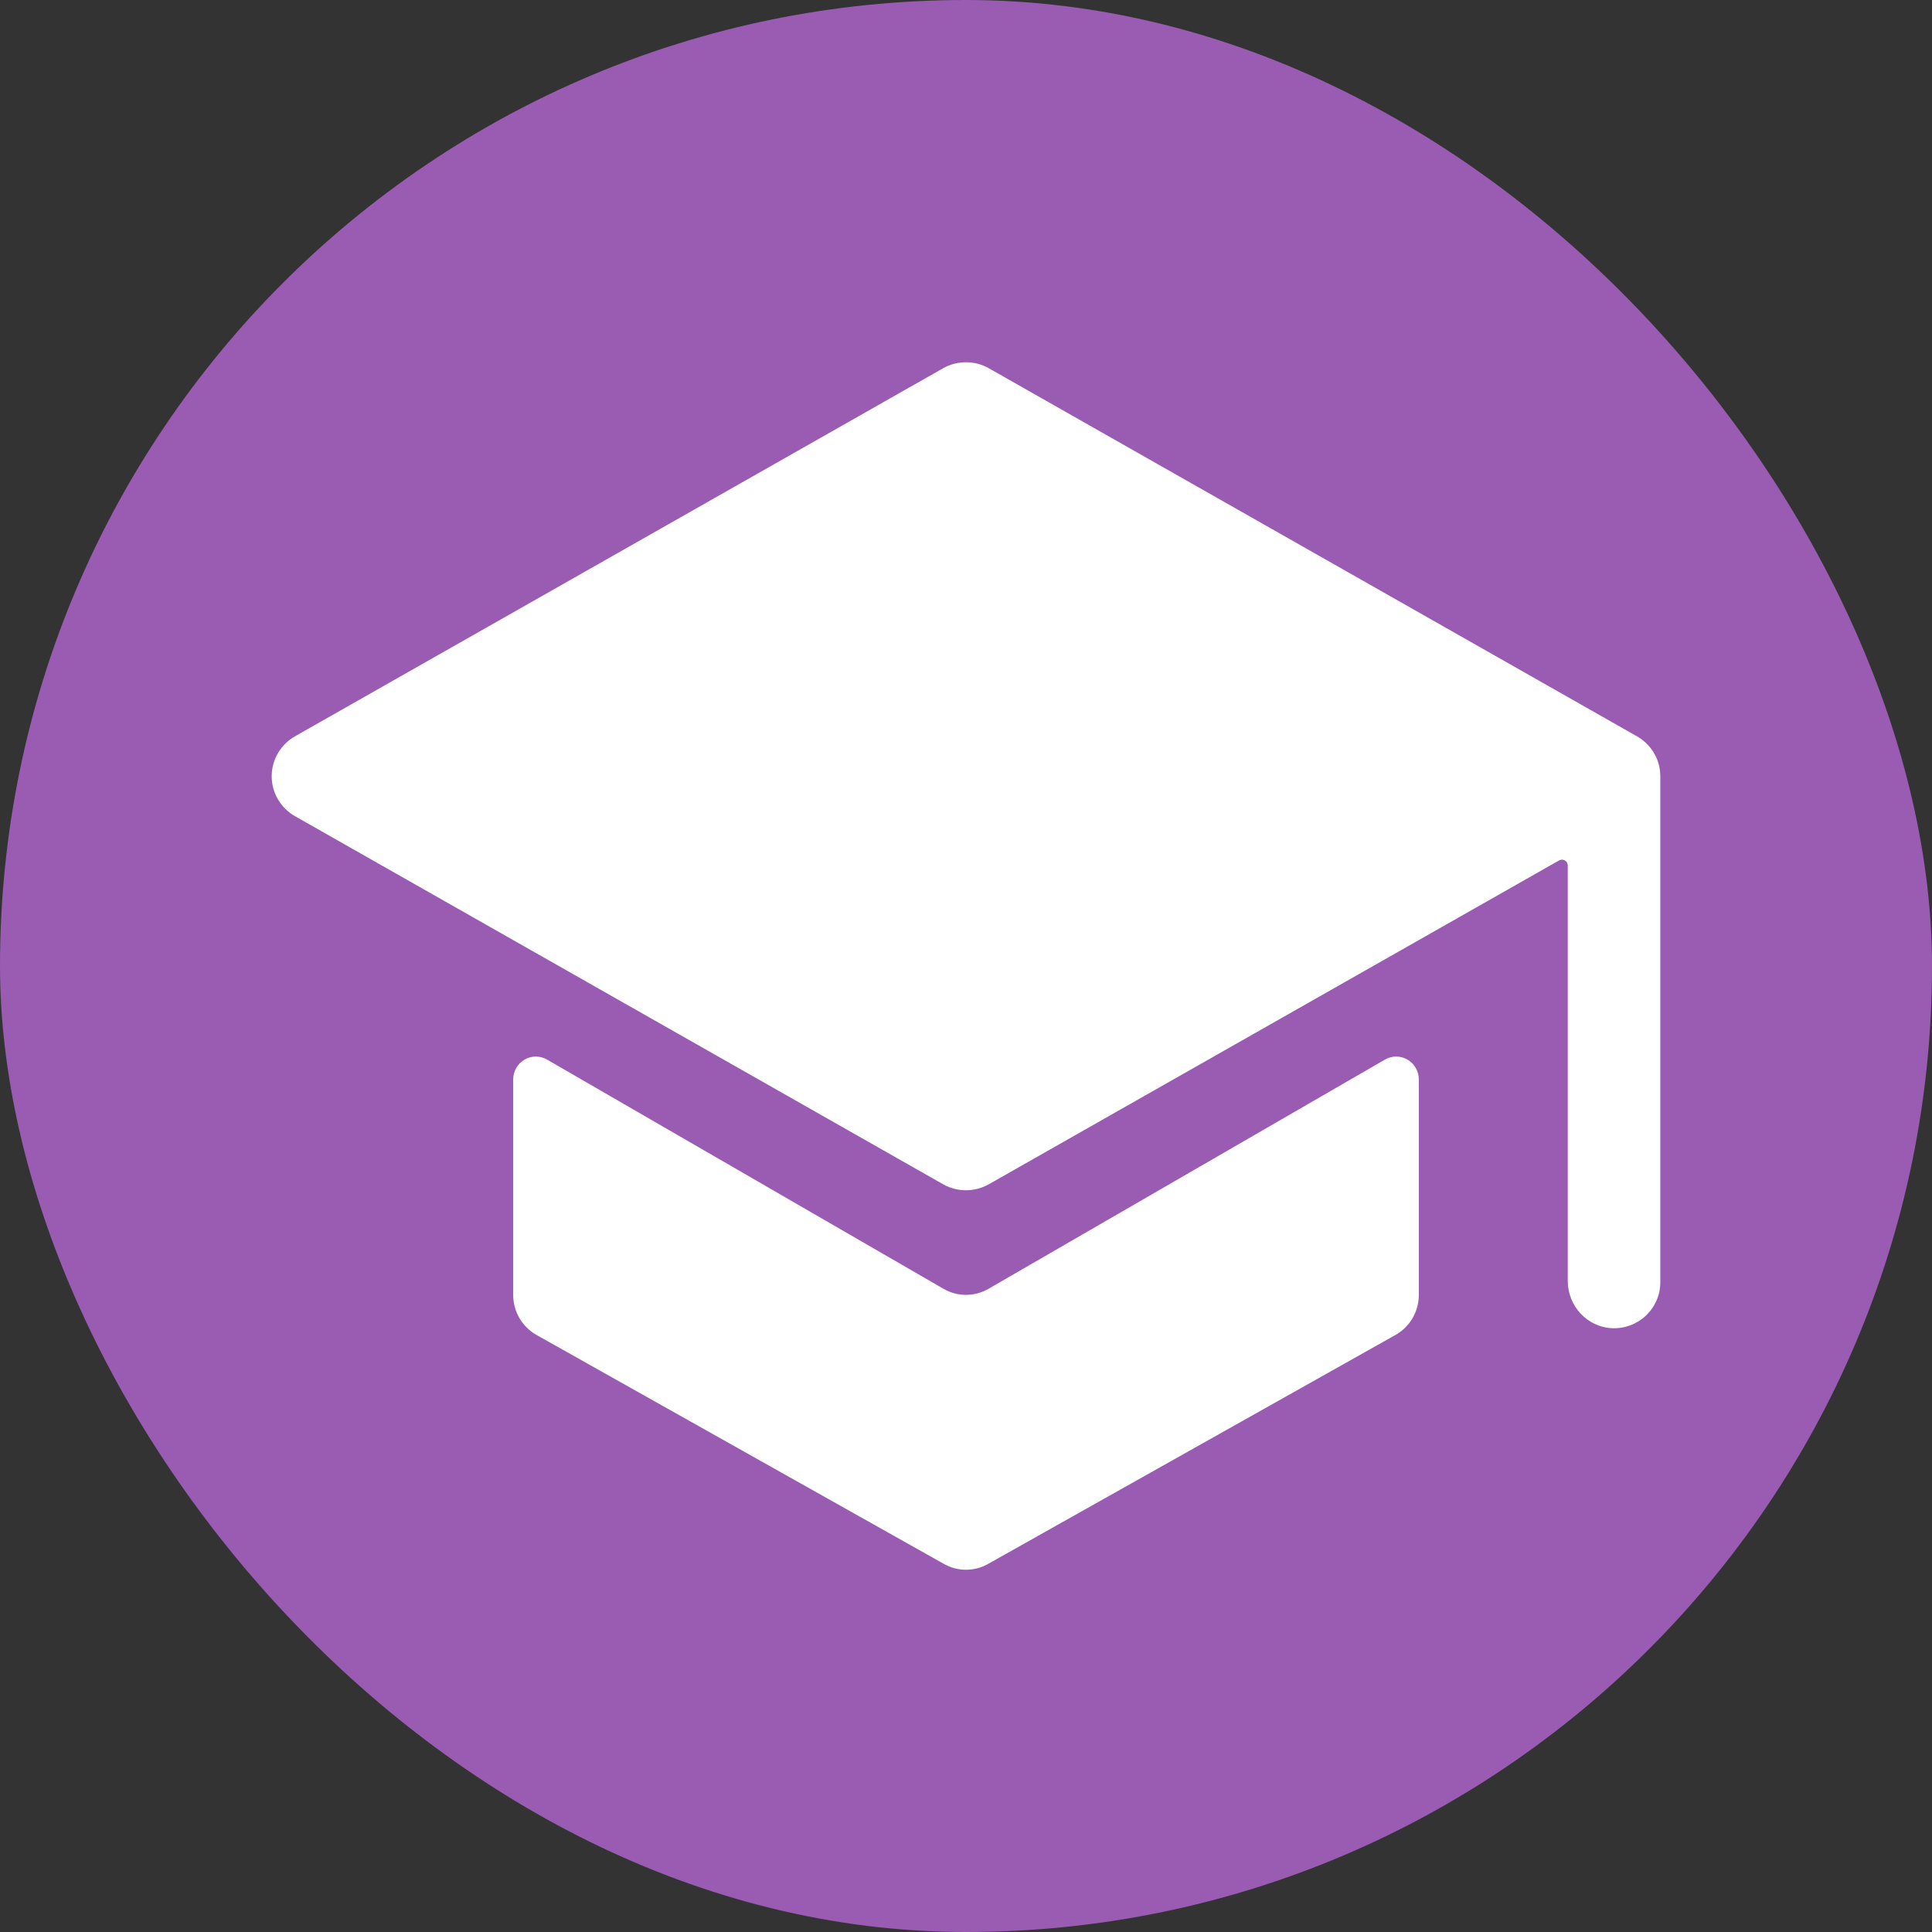 <svg width="64" height="64" viewBox="0 0 64 64" fill="none" xmlns="http://www.w3.org/2000/svg">
<rect x="0" y="0" width="64" height="64" fill="#333333" stroke="none"/>
<rect width="64" height="64" rx="32" fill="#9A5BB3"/>
<path d="M32 42.894C31.739 42.894 31.482 42.825 31.256 42.694L18.125 35.102C18.011 35.035 17.881 35 17.75 35C17.618 35 17.489 35.035 17.375 35.102C17.261 35.169 17.166 35.265 17.1 35.38C17.034 35.496 17 35.627 17 35.76V42.894C17 43.165 17.071 43.431 17.207 43.664C17.343 43.898 17.538 44.09 17.772 44.222L31.272 51.809C31.494 51.934 31.745 52 32 52C32.255 52 32.506 51.934 32.728 51.809L46.228 44.222C46.462 44.09 46.657 43.898 46.793 43.664C46.929 43.431 47 43.165 47 42.894V35.76C47 35.627 46.966 35.496 46.9 35.38C46.834 35.265 46.739 35.169 46.626 35.102C46.511 35.035 46.382 35 46.25 35C46.118 35 45.989 35.035 45.875 35.102L32.744 42.694C32.518 42.825 32.261 42.894 32 42.894Z" fill="white"/>
<path d="M54.992 25.571V25.561C54.968 25.319 54.885 25.087 54.752 24.884C54.618 24.68 54.438 24.512 54.226 24.391L32.76 12.201C32.528 12.069 32.266 12 31.999 12C31.732 12 31.47 12.069 31.238 12.201L9.772 24.391C9.538 24.525 9.343 24.717 9.207 24.95C9.071 25.182 9 25.446 9 25.714C9 25.983 9.071 26.247 9.207 26.479C9.343 26.711 9.538 26.904 9.772 27.037L31.238 39.228C31.47 39.359 31.732 39.429 31.999 39.429C32.266 39.429 32.528 39.359 32.76 39.228L51.646 28.503C51.675 28.486 51.708 28.477 51.742 28.477C51.776 28.477 51.809 28.486 51.838 28.503C51.867 28.52 51.891 28.544 51.908 28.573C51.925 28.602 51.934 28.635 51.934 28.669V42.434C51.934 43.254 52.568 43.957 53.393 43.998C53.6 44.008 53.807 43.976 54.002 43.904C54.196 43.832 54.374 43.722 54.525 43.579C54.675 43.437 54.794 43.266 54.876 43.076C54.958 42.887 55 42.683 55 42.476V25.714C55 25.667 54.997 25.619 54.992 25.571Z" fill="white"/>
</svg>
